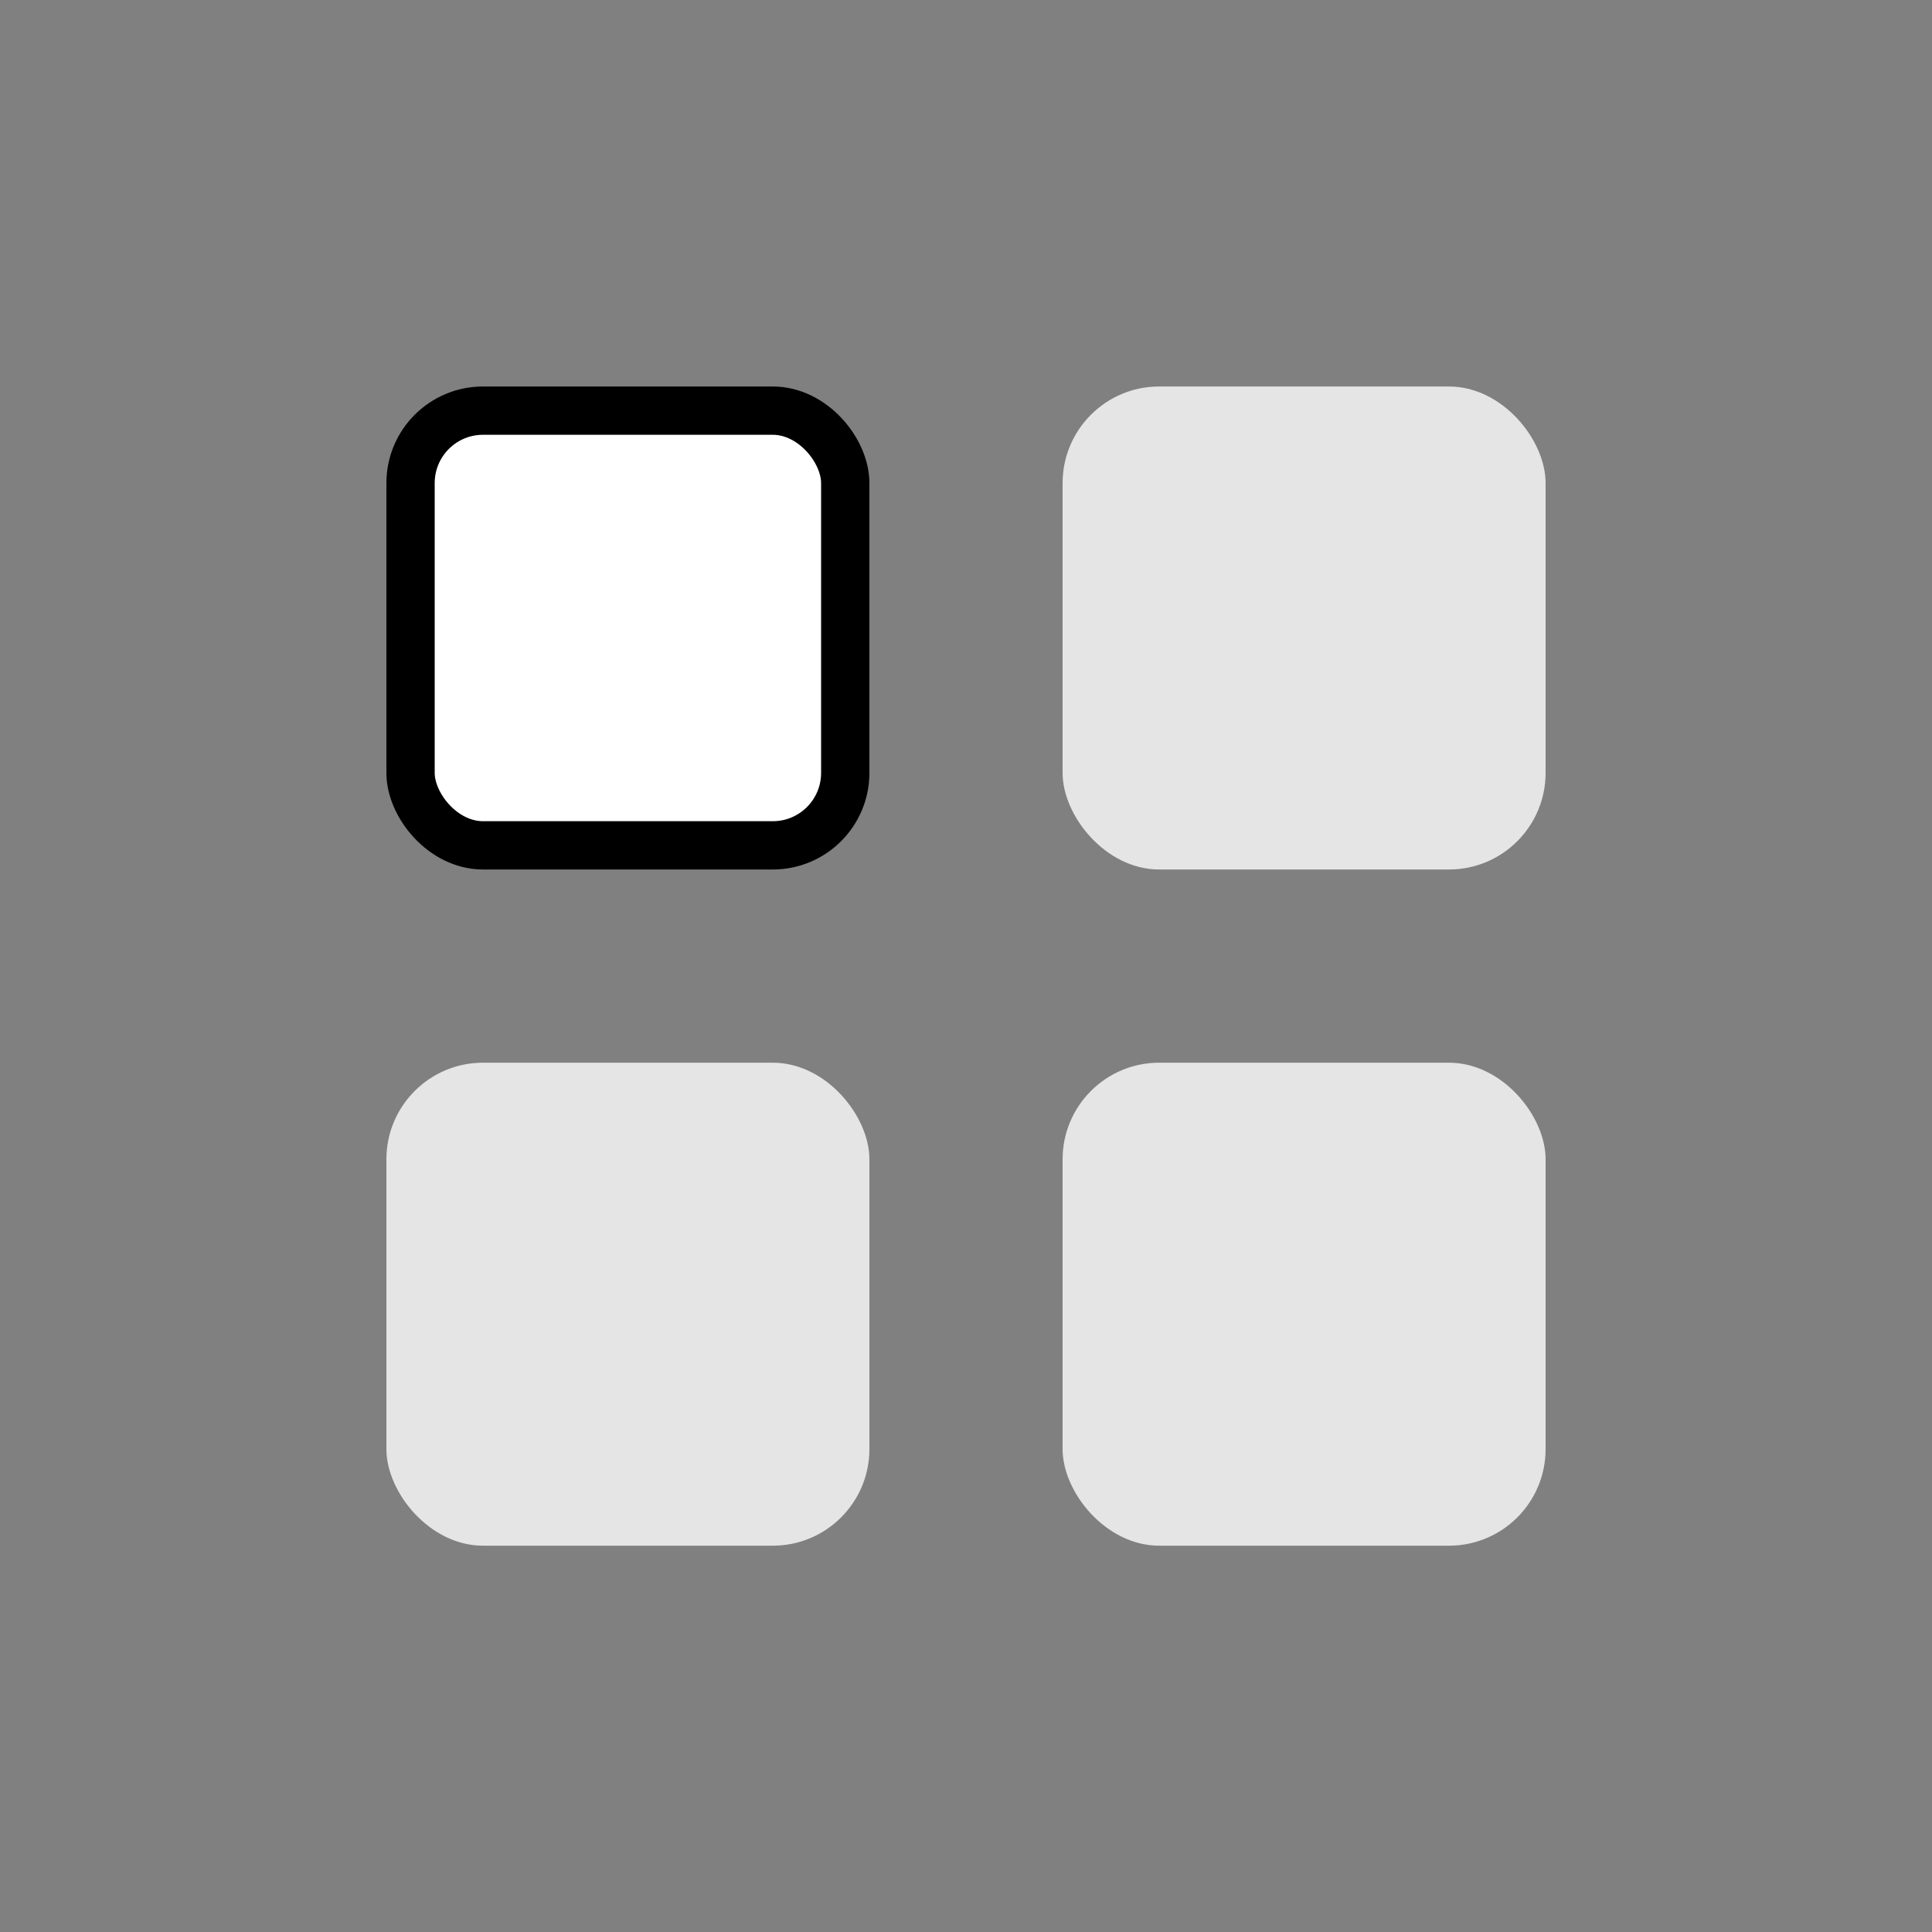 <svg width="20" height="20" viewBox="0 0 20 20" fill="none" xmlns="http://www.w3.org/2000/svg">
<rect x="0" y="0" width="20" height="20" fill="#808080" stroke="none"/>
<rect x="4" y="11.001" width="5" height="5" rx="1" fill="#E5E5E5"/>
<rect x="11" y="11.001" width="5" height="5" rx="1" fill="#E5E5E5"/>
<rect x="4.25" y="4.251" width="4.5" height="4.5" rx="0.75" fill="white" stroke="black" stroke-width="0.5"/>
<rect x="11" y="4.001" width="5" height="5" rx="1" fill="#E5E5E5"/>
</svg>
